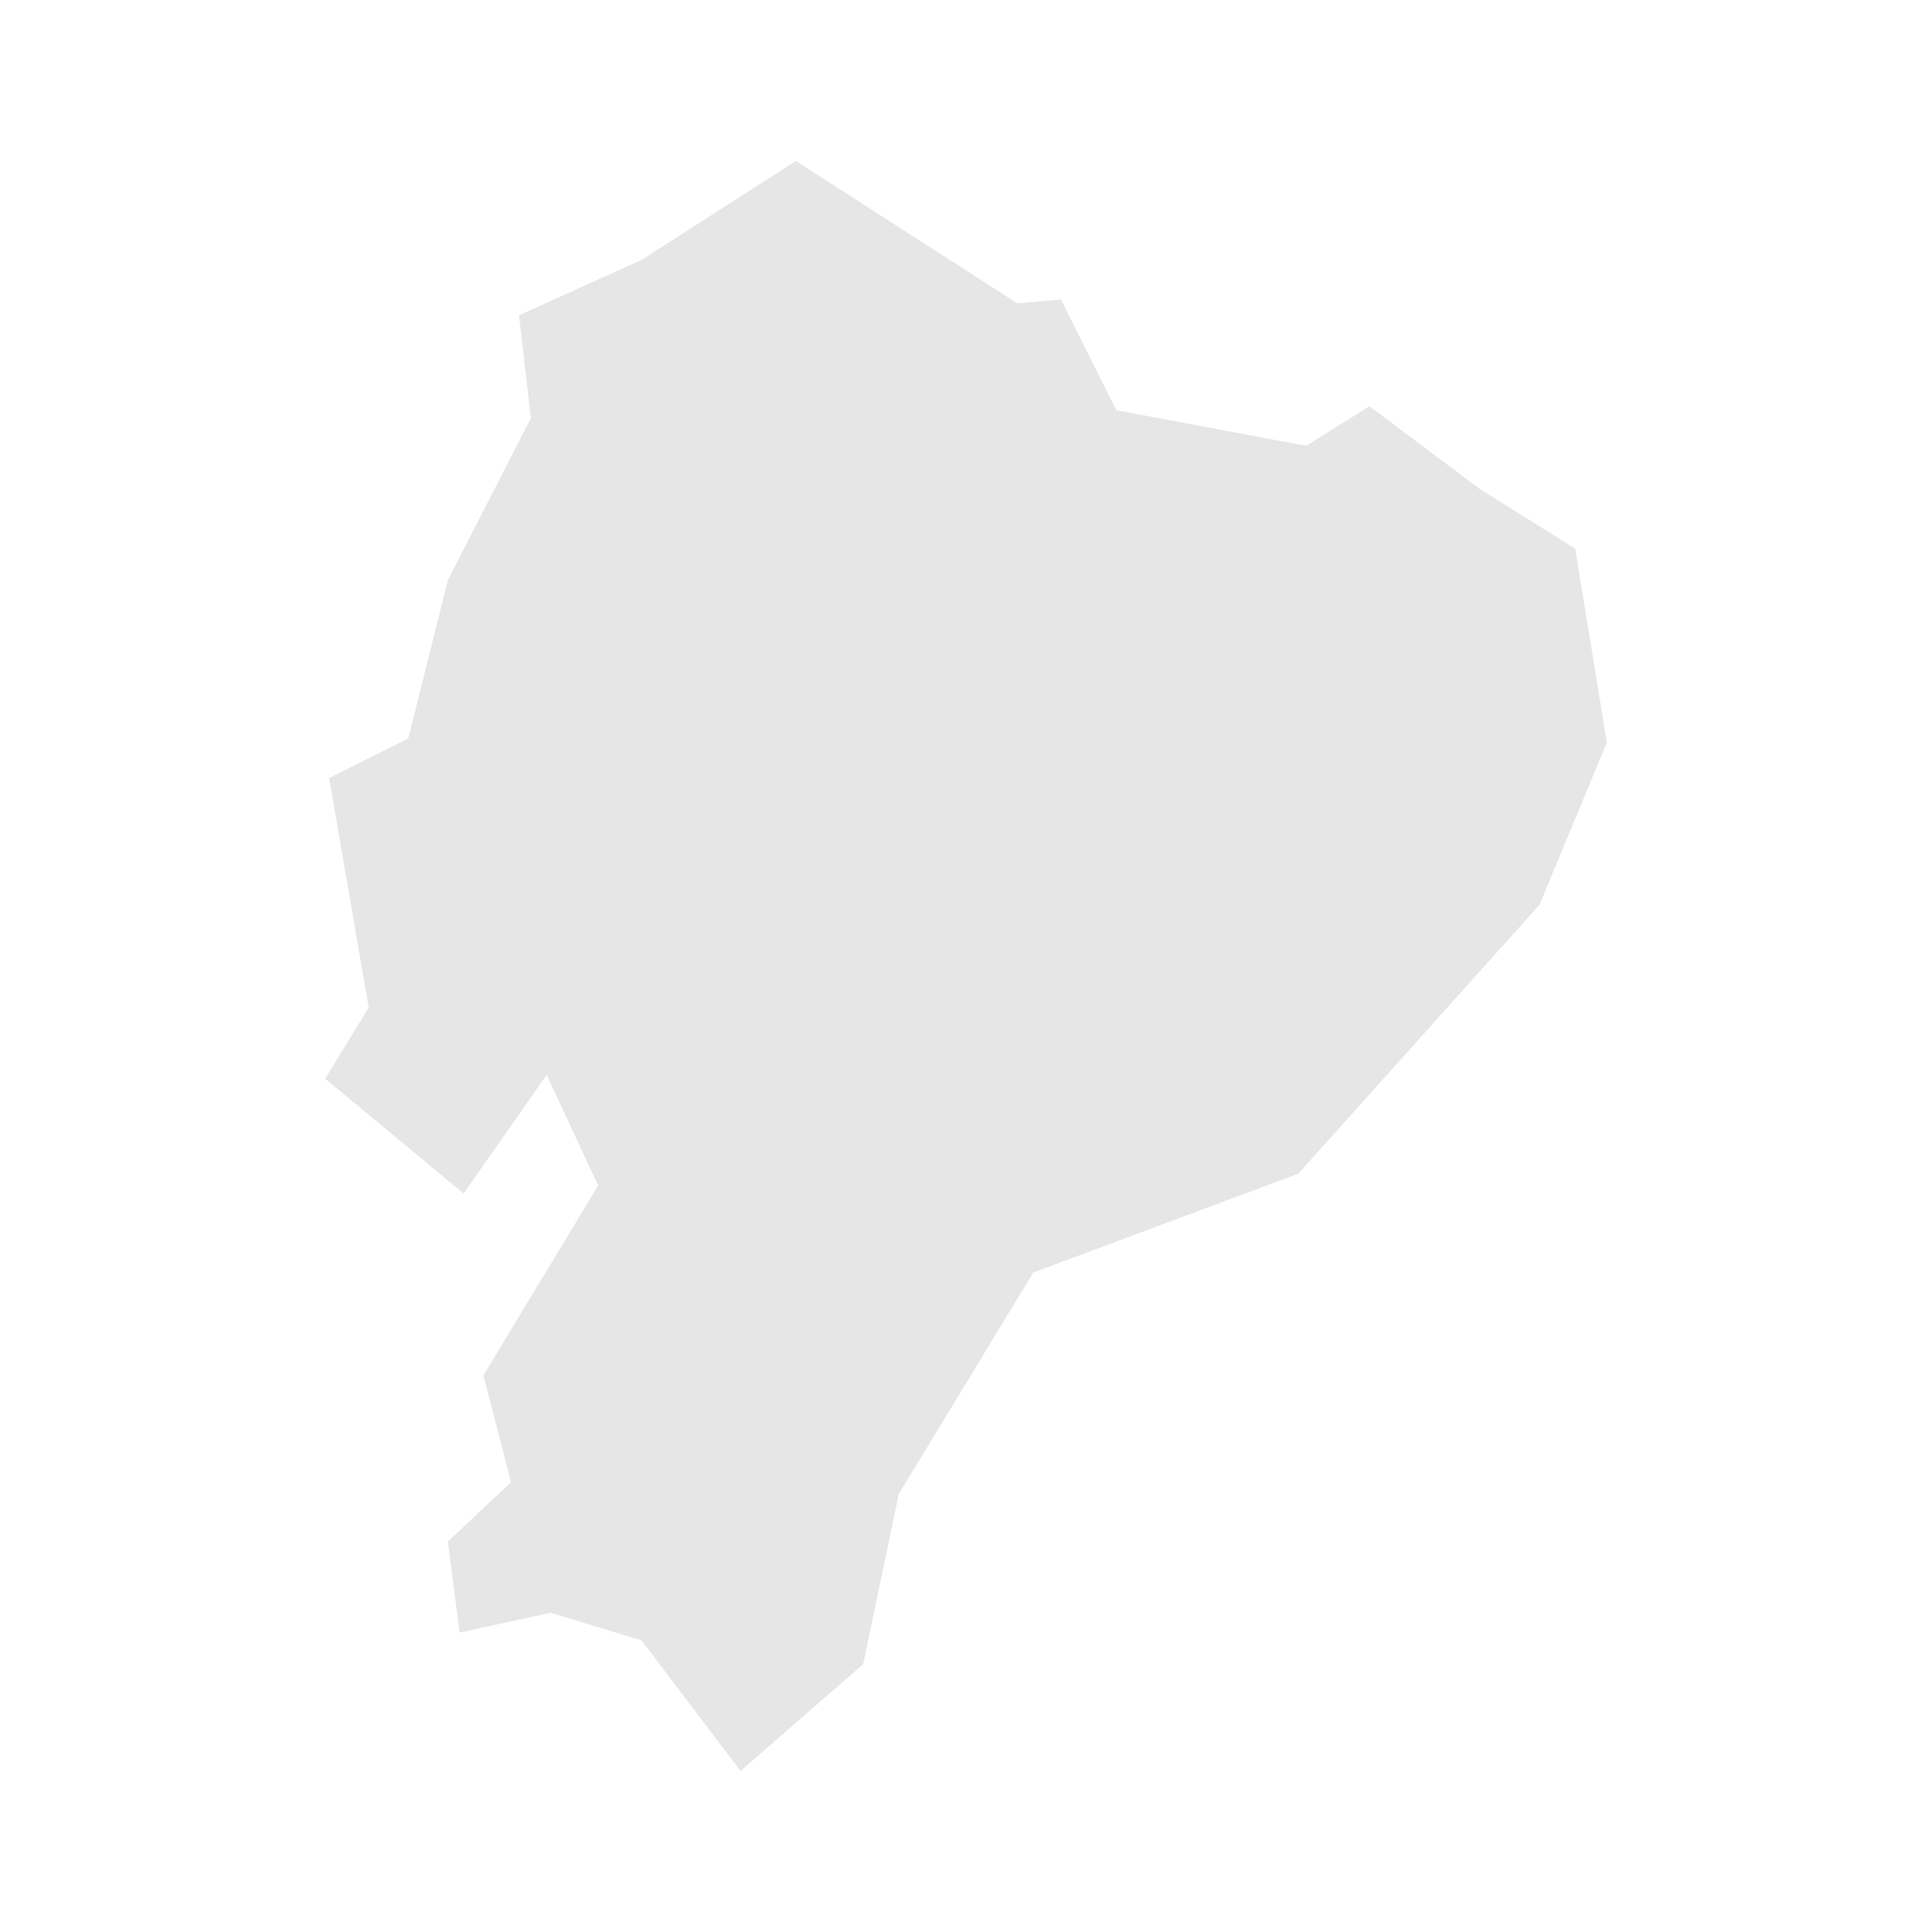 <svg width="40" height="40" xmlns="http://www.w3.org/2000/svg" fill="#e6e6e6"  
    viewBox="523.33 488.93 40.54 48.84" preserveAspectRatio="xMidYMid meet">
        <path d="M559 502.8l0.8 4.9-1.7 4.1-6.1 6.8-6.7 2.5-3.4 5.6-0.9 4.3-3.1 2.7-2.5-3.3-2.3-0.7-2.3 0.5-0.3-2.3 1.6-1.5-0.7-2.7 2.9-4.8-1.3-2.8-2.1 3-3.5-2.9 1.1-1.8-1-5.8 2-1 1-4 2.1-4.1-0.3-2.6 3.1-1.4 3.9-2.5 5.6 3.6 1.1-0.1 1.4 2.8 4.8 0.9 1.6-1 2.8 2.1 2.4 1.5z" id="EC" name="Ecuador">
</path>
    </svg>